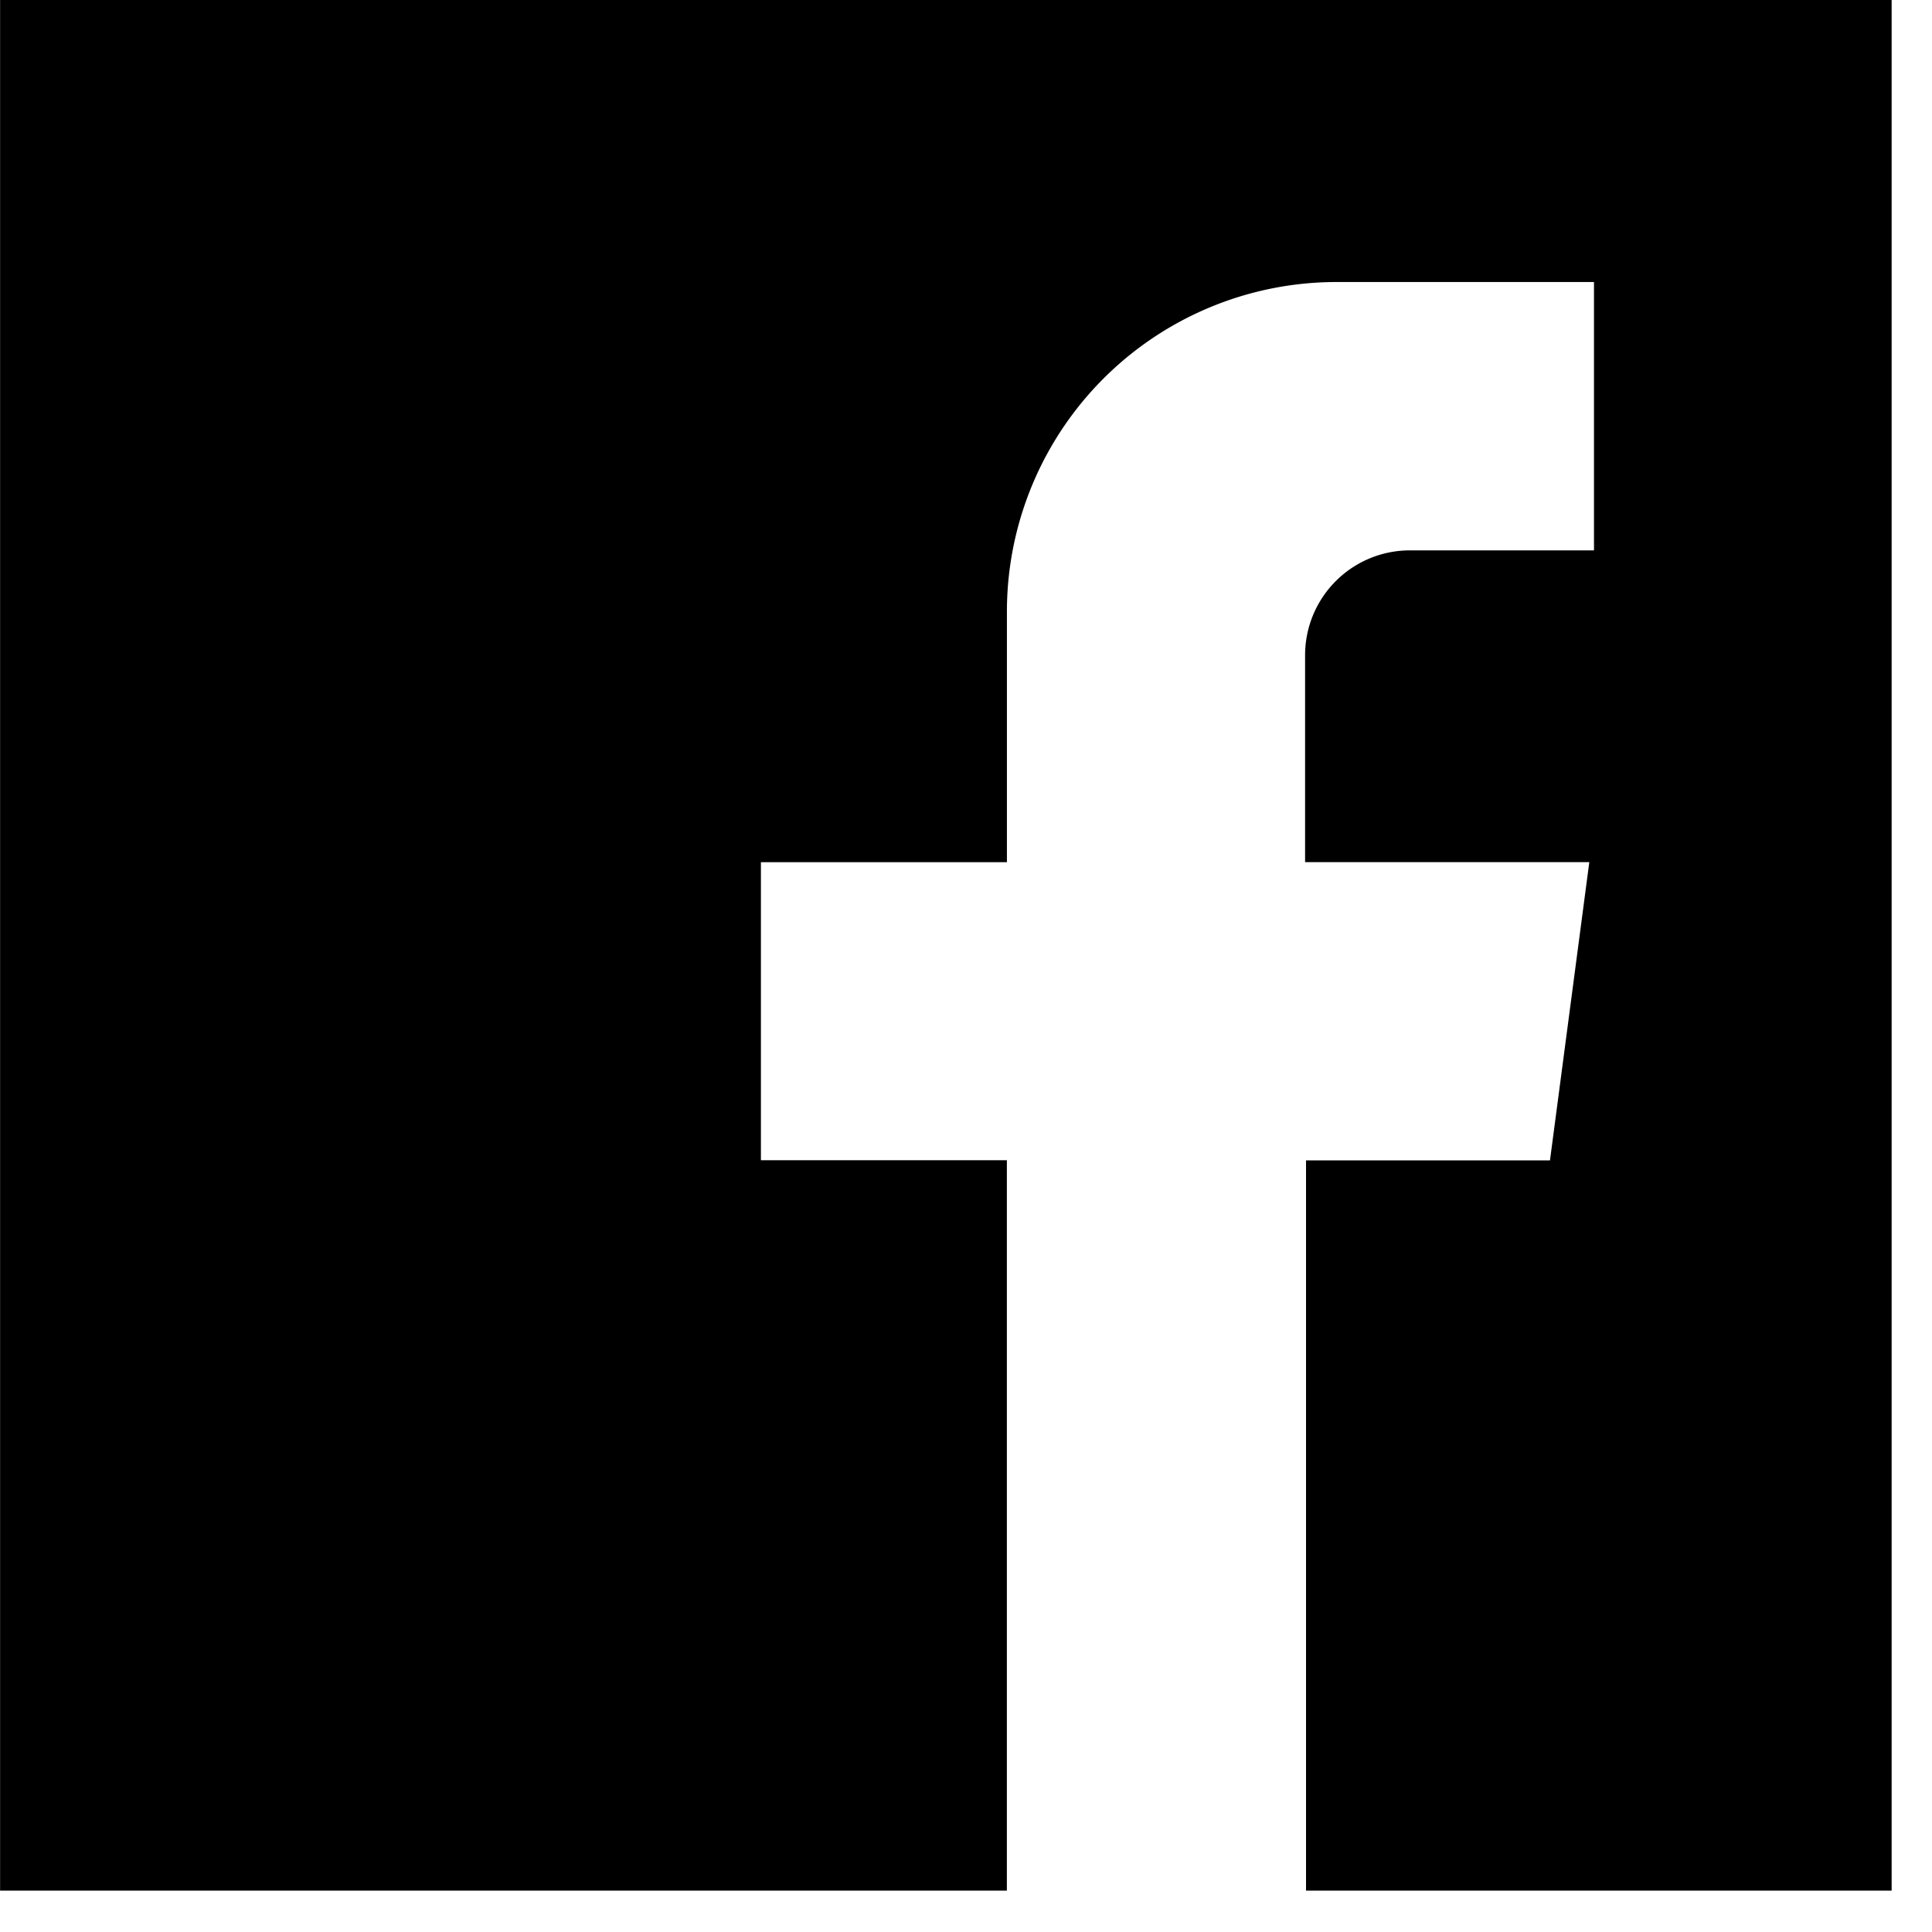 <svg viewBox="0 0 45 45" xmlns="http://www.w3.org/2000/svg" fill-rule="evenodd" clip-rule="evenodd" stroke-linejoin="round" stroke-miterlimit="2">
  <path d="M.002-.001v44.037h23.45V27.024h-5.729v-6.942h5.73v-5.833a7.678 7.678 0 017.678-7.68h5.996v6.25H32.84a2.442 2.442 0 00-2.442 2.442v4.82h6.62l-.916 6.947H30.42v17.008H44.06V0H.002z" fill="currentColor" fill-rule="nonzero"/>
</svg>

